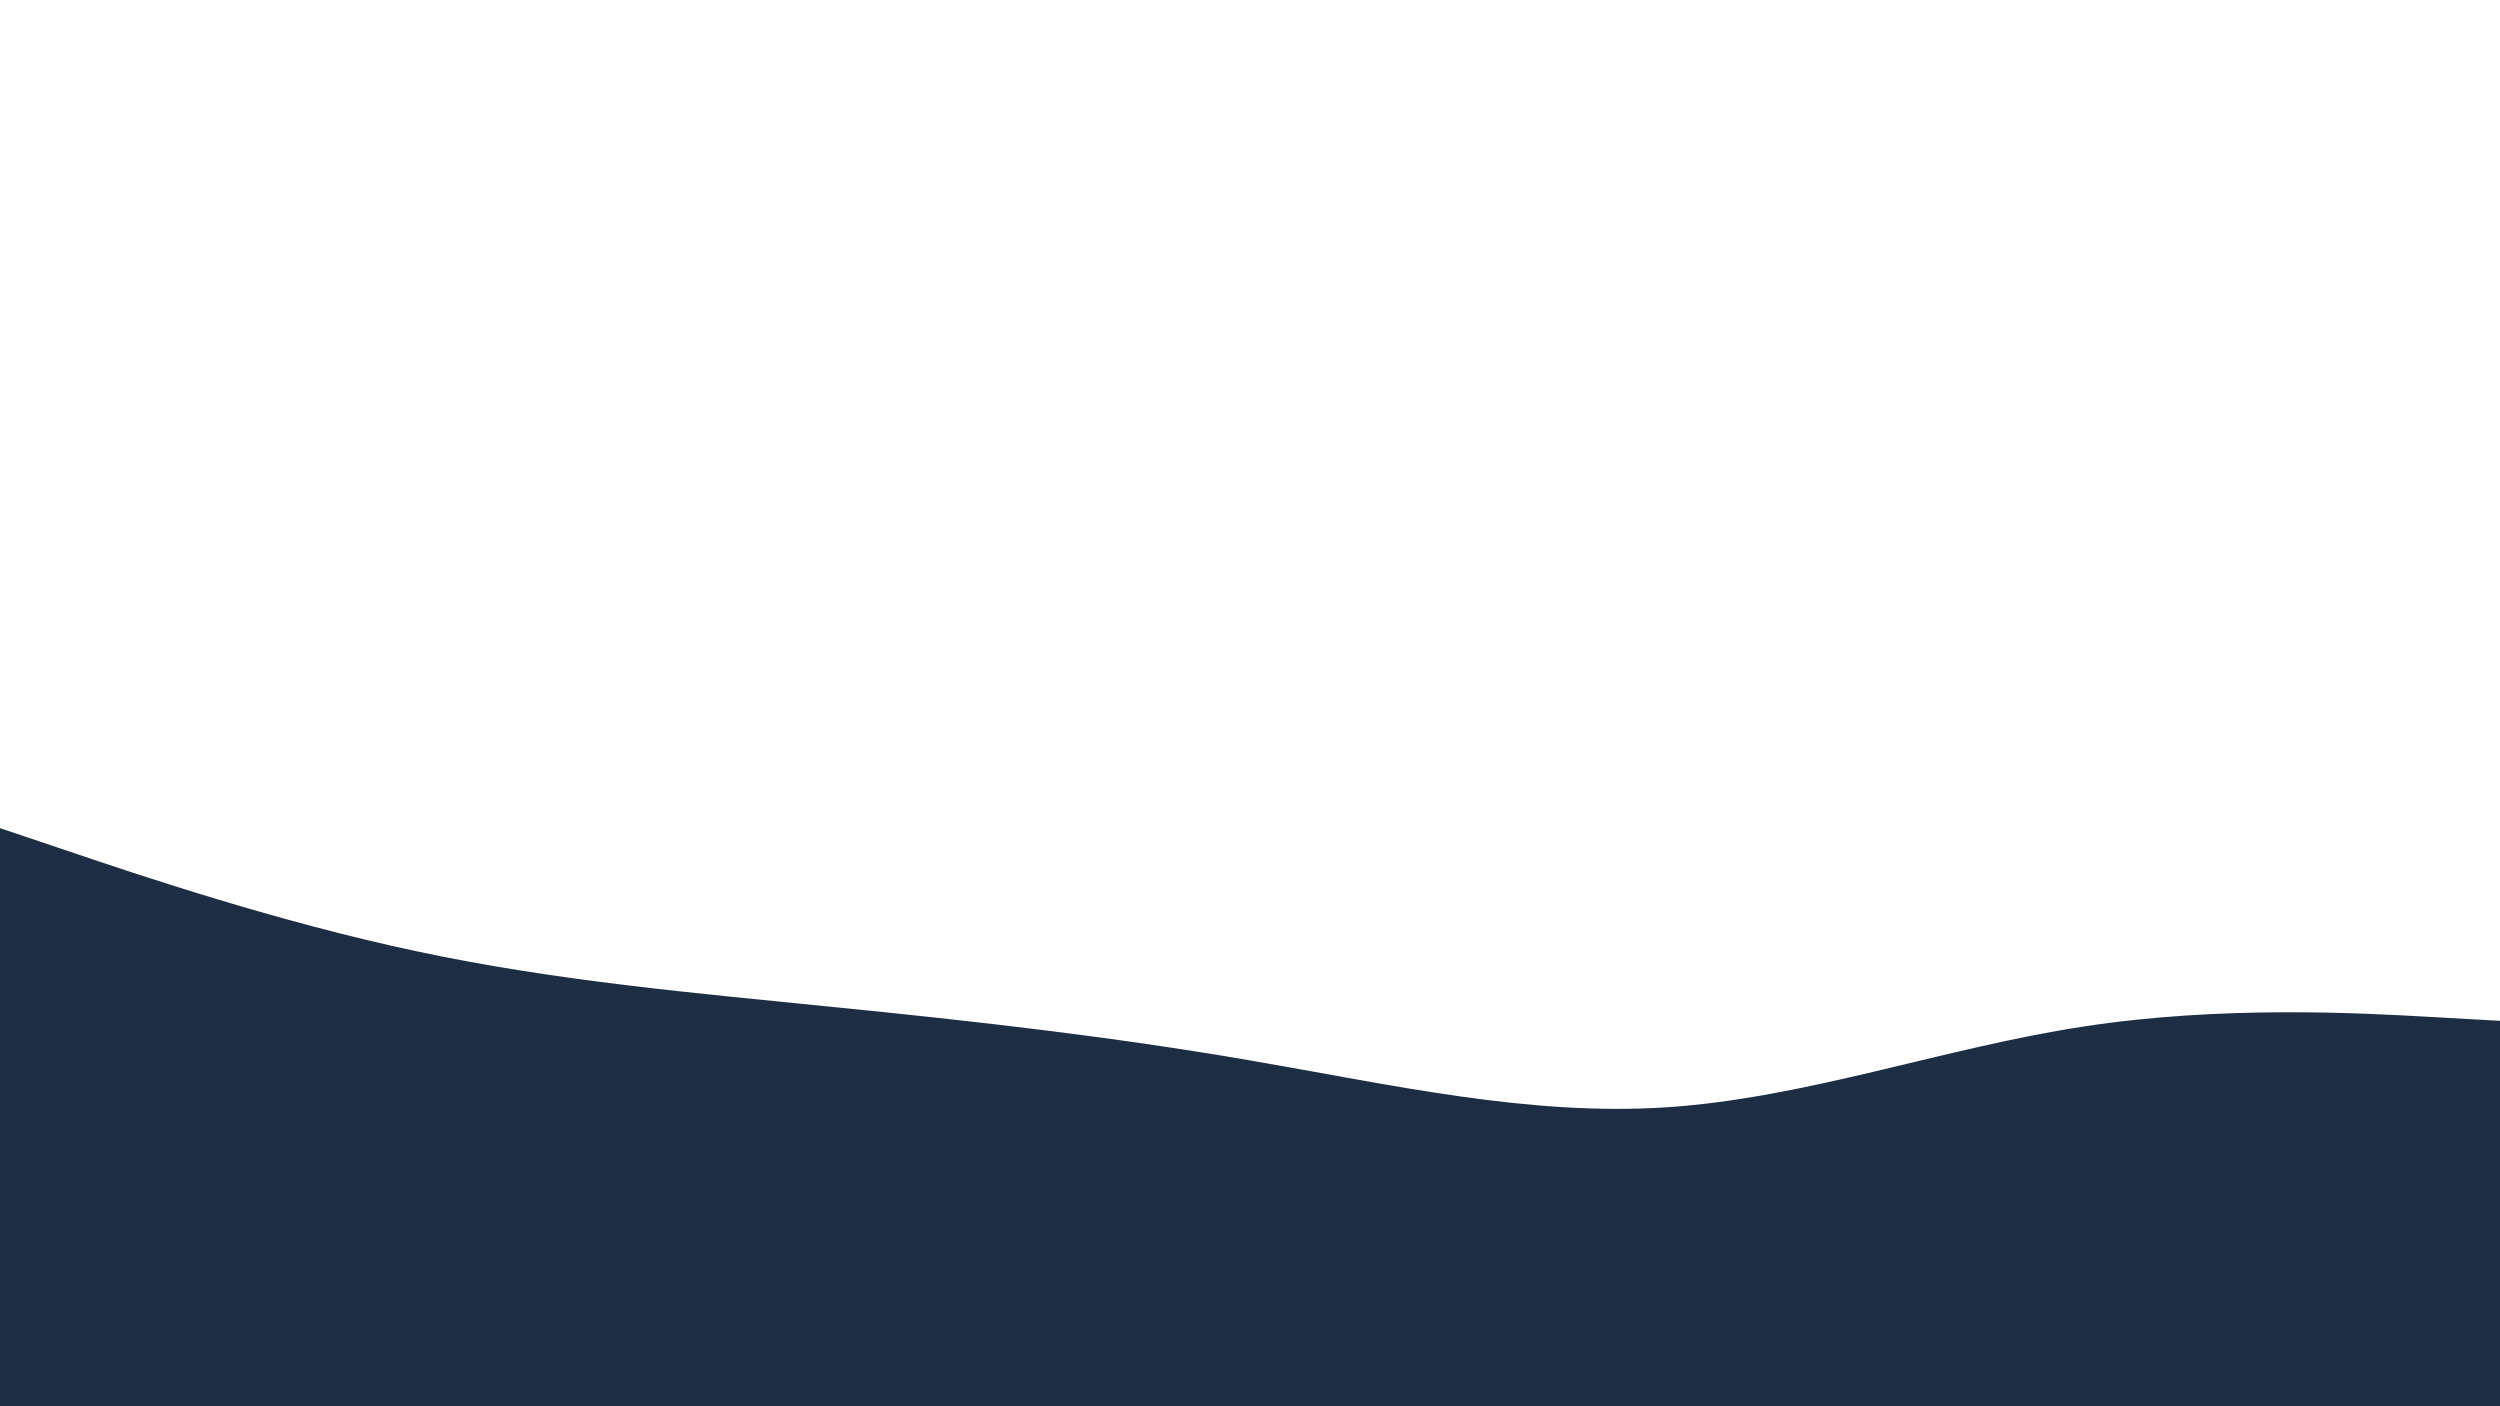 <svg id="visual" viewBox="0 0 960 540" width="960" height="540" xmlns="http://www.w3.org/2000/svg" xmlns:xlink="http://www.w3.org/1999/xlink" version="1.1"><path d="M0 318L26.7 327C53.3 336 106.7 354 160 365.3C213.3 376.7 266.7 381.3 320 386.7C373.3 392 426.7 398 480 407.2C533.3 416.3 586.7 428.7 640 425.2C693.3 421.7 746.7 402.3 800 394.2C853.3 386 906.7 389 933.3 390.5L960 392L960 541L933.3 541C906.7 541 853.3 541 800 541C746.7 541 693.3 541 640 541C586.7 541 533.3 541 480 541C426.7 541 373.3 541 320 541C266.7 541 213.3 541 160 541C106.7 541 53.3 541 26.7 541L0 541Z" fill="#1D2D44" stroke-linecap="round" stroke-linejoin="miter"></path></svg>